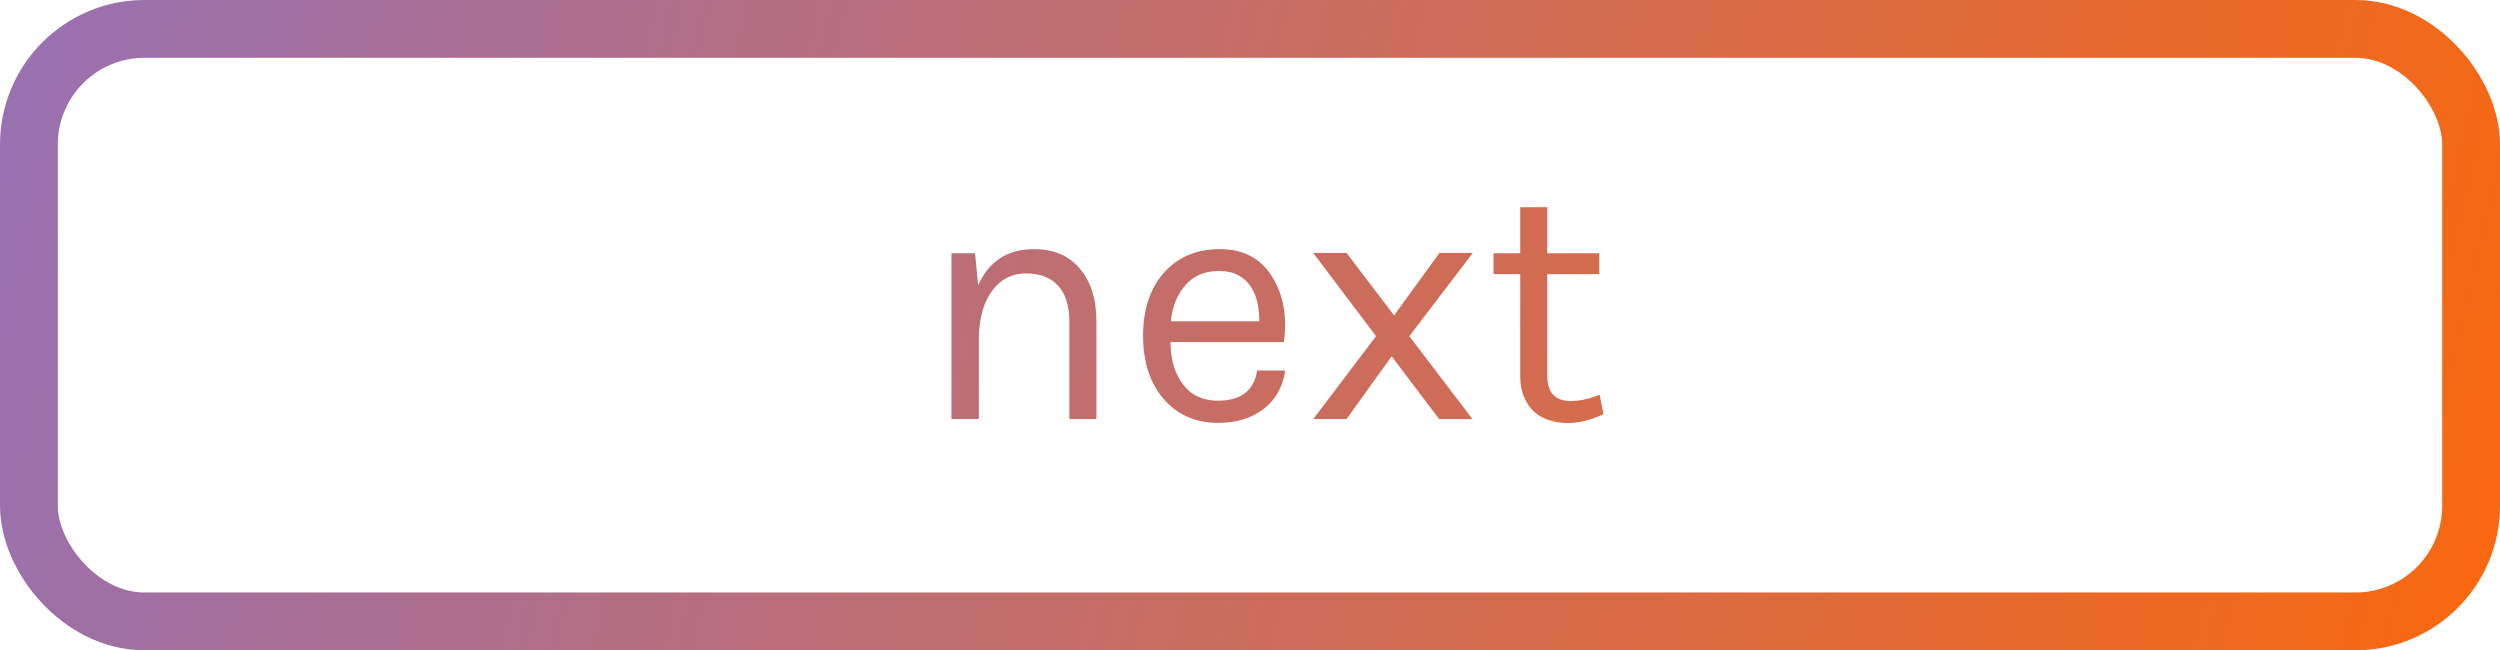 <svg width="173" height="45" viewBox="0 0 173 45" fill="none" xmlns="http://www.w3.org/2000/svg">
<rect x="2" y="2" width="169" height="41" rx="8" stroke="url(#paint0_linear)" stroke-width="4"/>
<path d="M4.689 12.736C5.441 11.072 6.729 10.24 8.553 10.24C9.913 10.24 10.969 10.688 11.721 11.584C12.489 12.48 12.873 13.704 12.873 15.256V22H11.001V15.256C11.001 14.152 10.737 13.32 10.209 12.76C9.697 12.2 8.961 11.92 8.001 11.92C7.041 11.92 6.265 12.312 5.673 13.096C5.081 13.88 4.769 14.968 4.737 16.36V22H2.841V10.528H4.473L4.689 12.736ZM21.286 20.728C22.87 20.728 23.774 20.032 23.998 18.64H25.942C25.766 19.792 25.254 20.688 24.406 21.328C23.574 21.952 22.534 22.264 21.286 22.264C19.75 22.264 18.502 21.72 17.542 20.632C16.582 19.528 16.102 18.064 16.102 16.24C16.102 14.416 16.582 12.96 17.542 11.872C18.518 10.784 19.806 10.24 21.406 10.24C23.022 10.24 24.222 10.864 25.006 12.112C25.806 13.36 26.086 14.88 25.846 16.672H17.998C17.998 17.856 18.286 18.832 18.862 19.6C19.438 20.352 20.246 20.728 21.286 20.728ZM22.678 12.04C22.31 11.848 21.862 11.752 21.334 11.752C20.358 11.752 19.582 12.088 19.006 12.76C18.446 13.416 18.118 14.24 18.022 15.232H24.142C24.142 13.632 23.654 12.568 22.678 12.04ZM38.894 22H36.59L33.302 17.656L30.182 22H27.878L32.222 16.264L27.878 10.504H30.182L33.47 14.824L36.614 10.504H38.918L34.526 16.264L38.894 22ZM47.959 21.664C46.583 22.304 45.327 22.44 44.191 22.072C43.375 21.816 42.799 21.28 42.463 20.464C42.287 20.064 42.199 19.584 42.199 19.024V11.968H40.351V10.528H42.199V7.336H44.071V10.528H47.671V11.968H44.071V19C44.071 20.168 44.615 20.752 45.703 20.752C46.295 20.752 46.959 20.608 47.695 20.32L47.959 21.664Z" transform="translate(63 7)" fill="url(#paint1_linear)"/>
<defs>
<linearGradient id="paint0_linear" x2="1" gradientUnits="userSpaceOnUse" gradientTransform="matrix(173 45 -173 665.089 86.5 -332.544)">
<stop stop-color="#9871B2"/>
<stop offset="1" stop-color="#F8680F"/>
</linearGradient>
<linearGradient id="paint1_linear" x2="1" gradientUnits="userSpaceOnUse" gradientTransform="matrix(155.952 36 -60.828 296.759 -23.298 -149.879)">
<stop stop-color="#9B71AF"/>
<stop offset="1" stop-color="#F56916"/>
</linearGradient>
</defs>
</svg>
